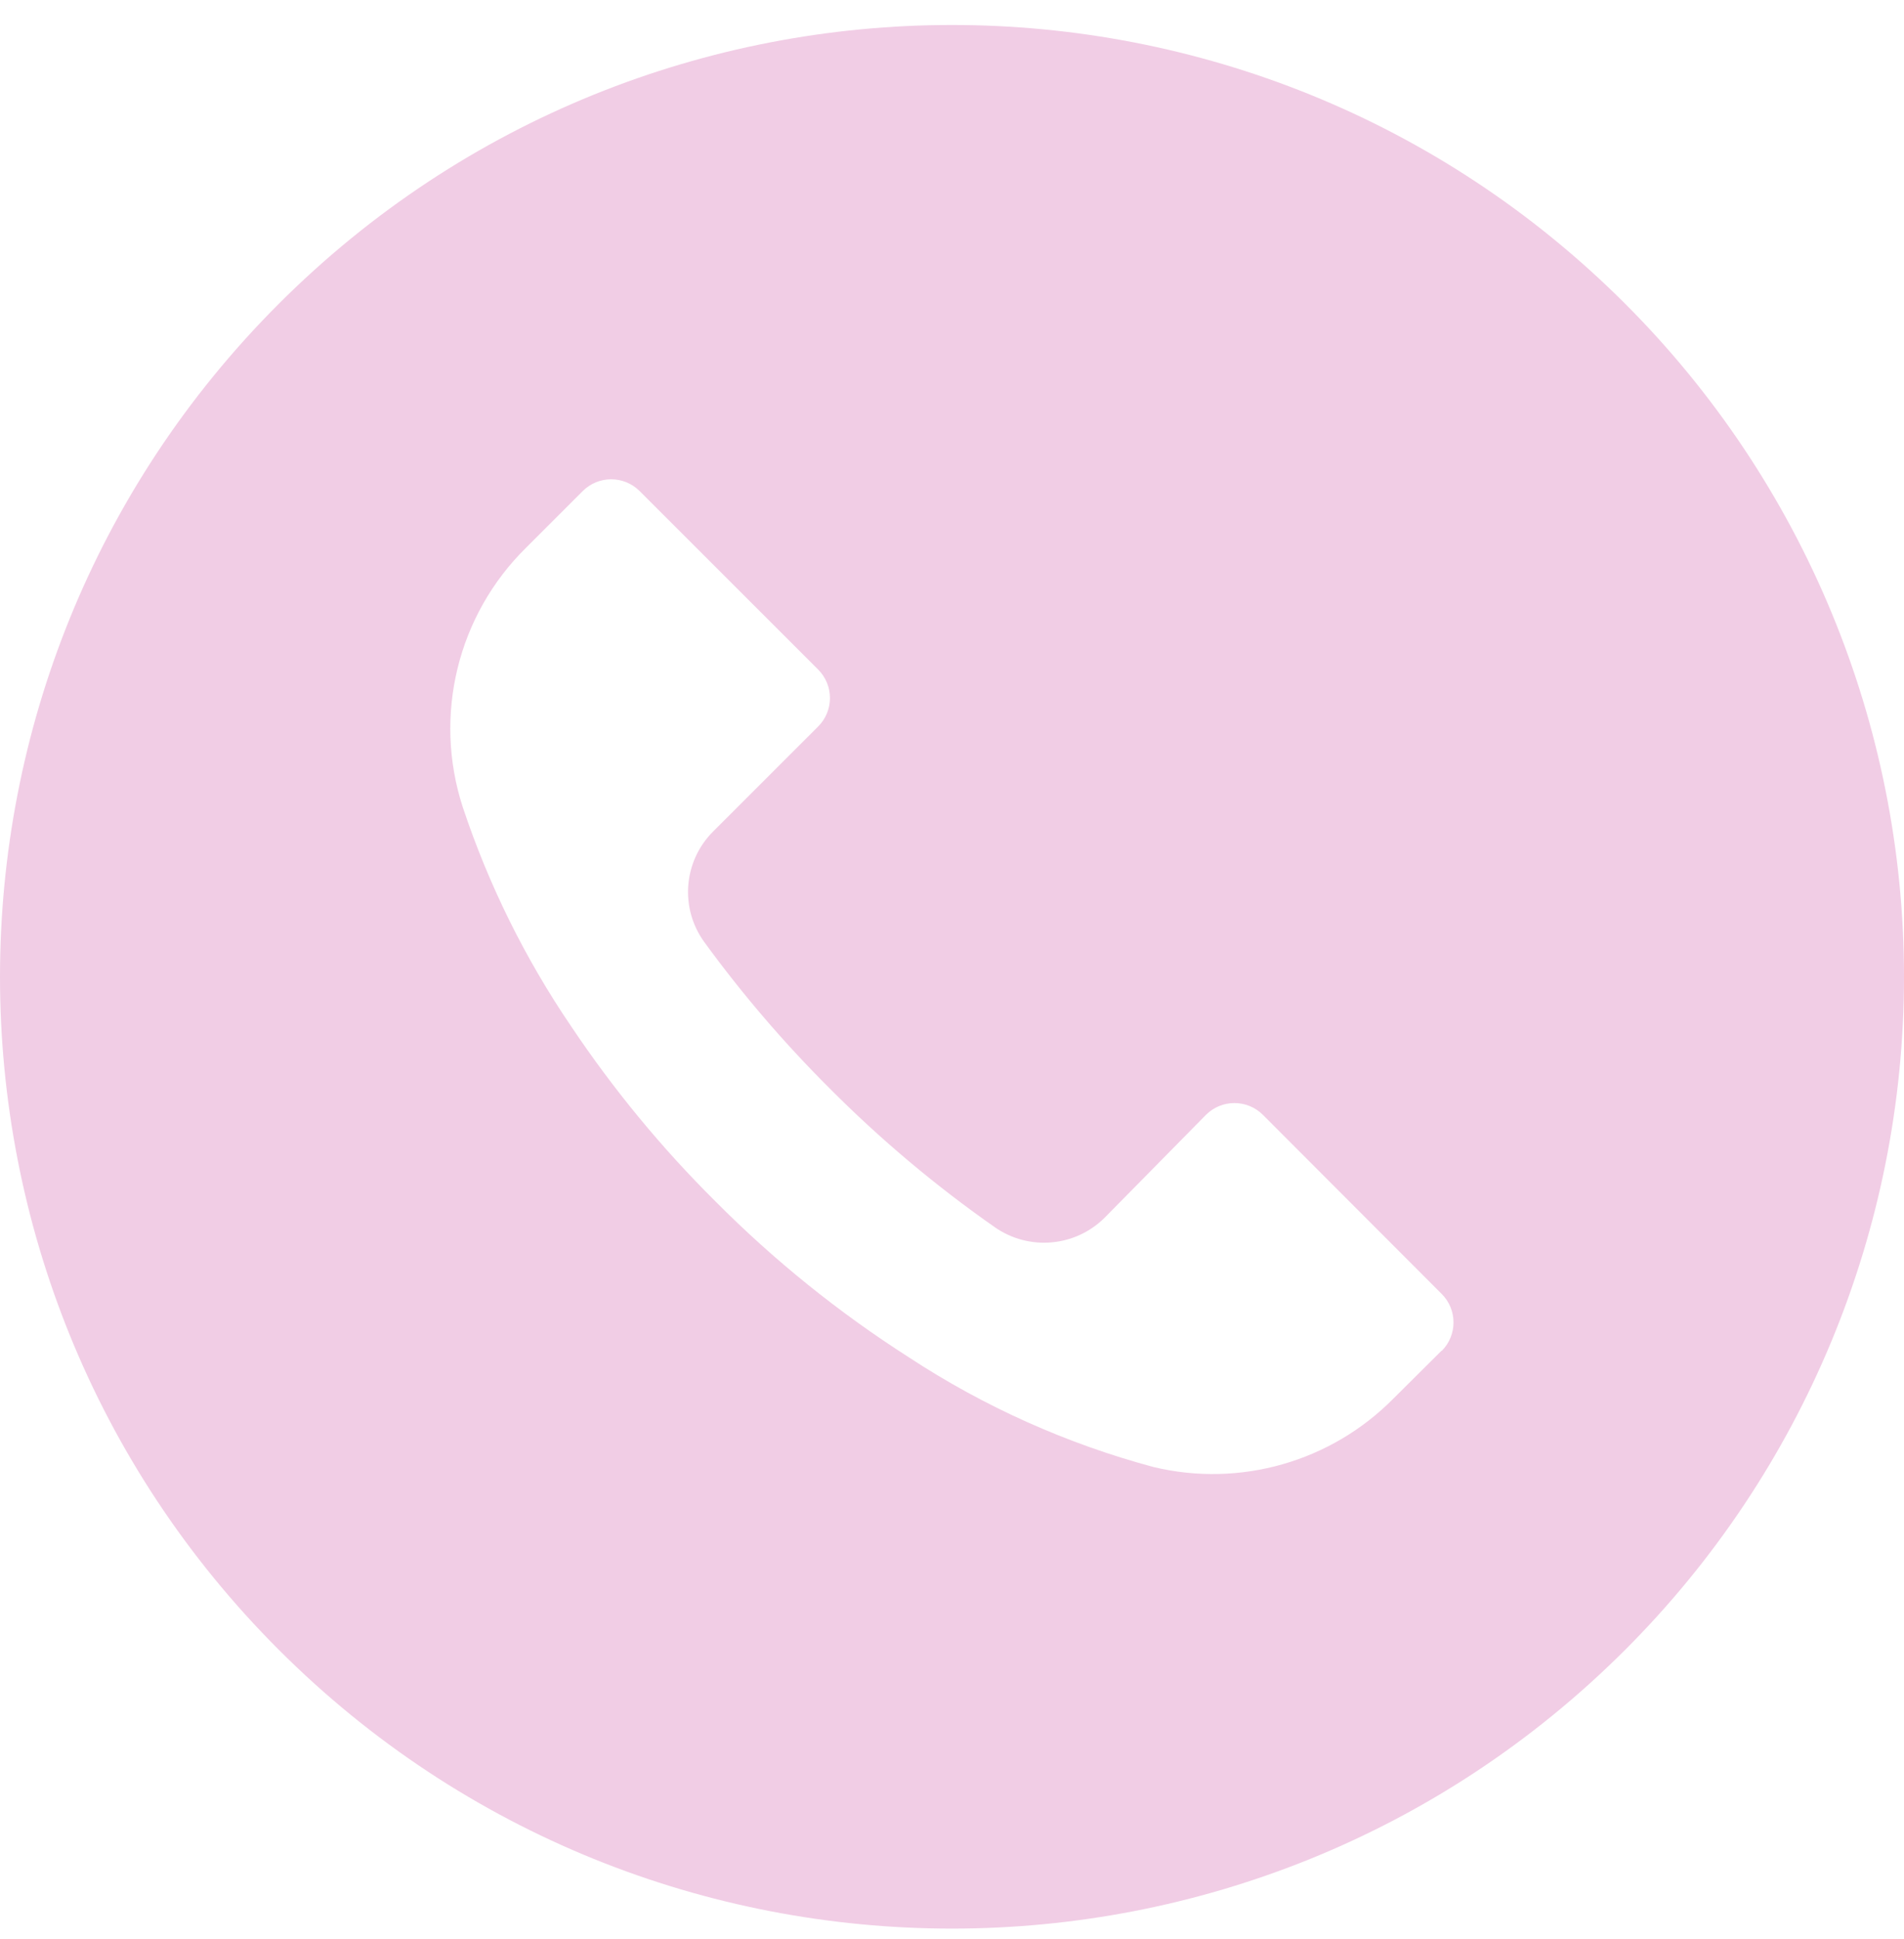 <svg width="56" height="57" viewBox="0 0 56 57" fill="none" xmlns="http://www.w3.org/2000/svg">
<path d="M47.796 8.928C36.86 -1.999 19.131 -1.996 8.198 8.934C-2.735 19.864 -2.732 37.582 8.204 48.509C19.14 59.436 36.869 59.433 47.802 48.503C53.053 43.254 56.002 36.135 56 28.712C55.998 21.291 53.047 14.175 47.796 8.928ZM42.405 39.716C42.404 39.717 42.403 39.718 42.401 39.72V39.71L40.983 41.119C39.148 42.976 36.476 43.74 33.936 43.134C31.377 42.449 28.945 41.359 26.731 39.906C24.674 38.592 22.767 37.056 21.047 35.326C19.463 33.755 18.041 32.03 16.8 30.177C15.443 28.183 14.369 26.011 13.608 23.722C12.736 21.033 13.459 18.083 15.475 16.101L17.136 14.441C17.598 13.977 18.348 13.975 18.812 14.437C18.813 14.438 18.815 14.439 18.816 14.441L24.061 19.683C24.525 20.145 24.527 20.895 24.065 21.358C24.064 21.36 24.062 21.361 24.061 21.362L20.981 24.44C20.098 25.314 19.986 26.702 20.72 27.705C21.834 29.233 23.067 30.671 24.407 32.005C25.901 33.505 27.525 34.869 29.26 36.082C30.263 36.781 31.622 36.663 32.489 35.802L35.467 32.78C35.928 32.316 36.679 32.314 37.143 32.776C37.144 32.777 37.145 32.778 37.147 32.78L42.401 38.041C42.865 38.502 42.867 39.252 42.405 39.716Z" fill="#F1CDE5"/>
</svg>
